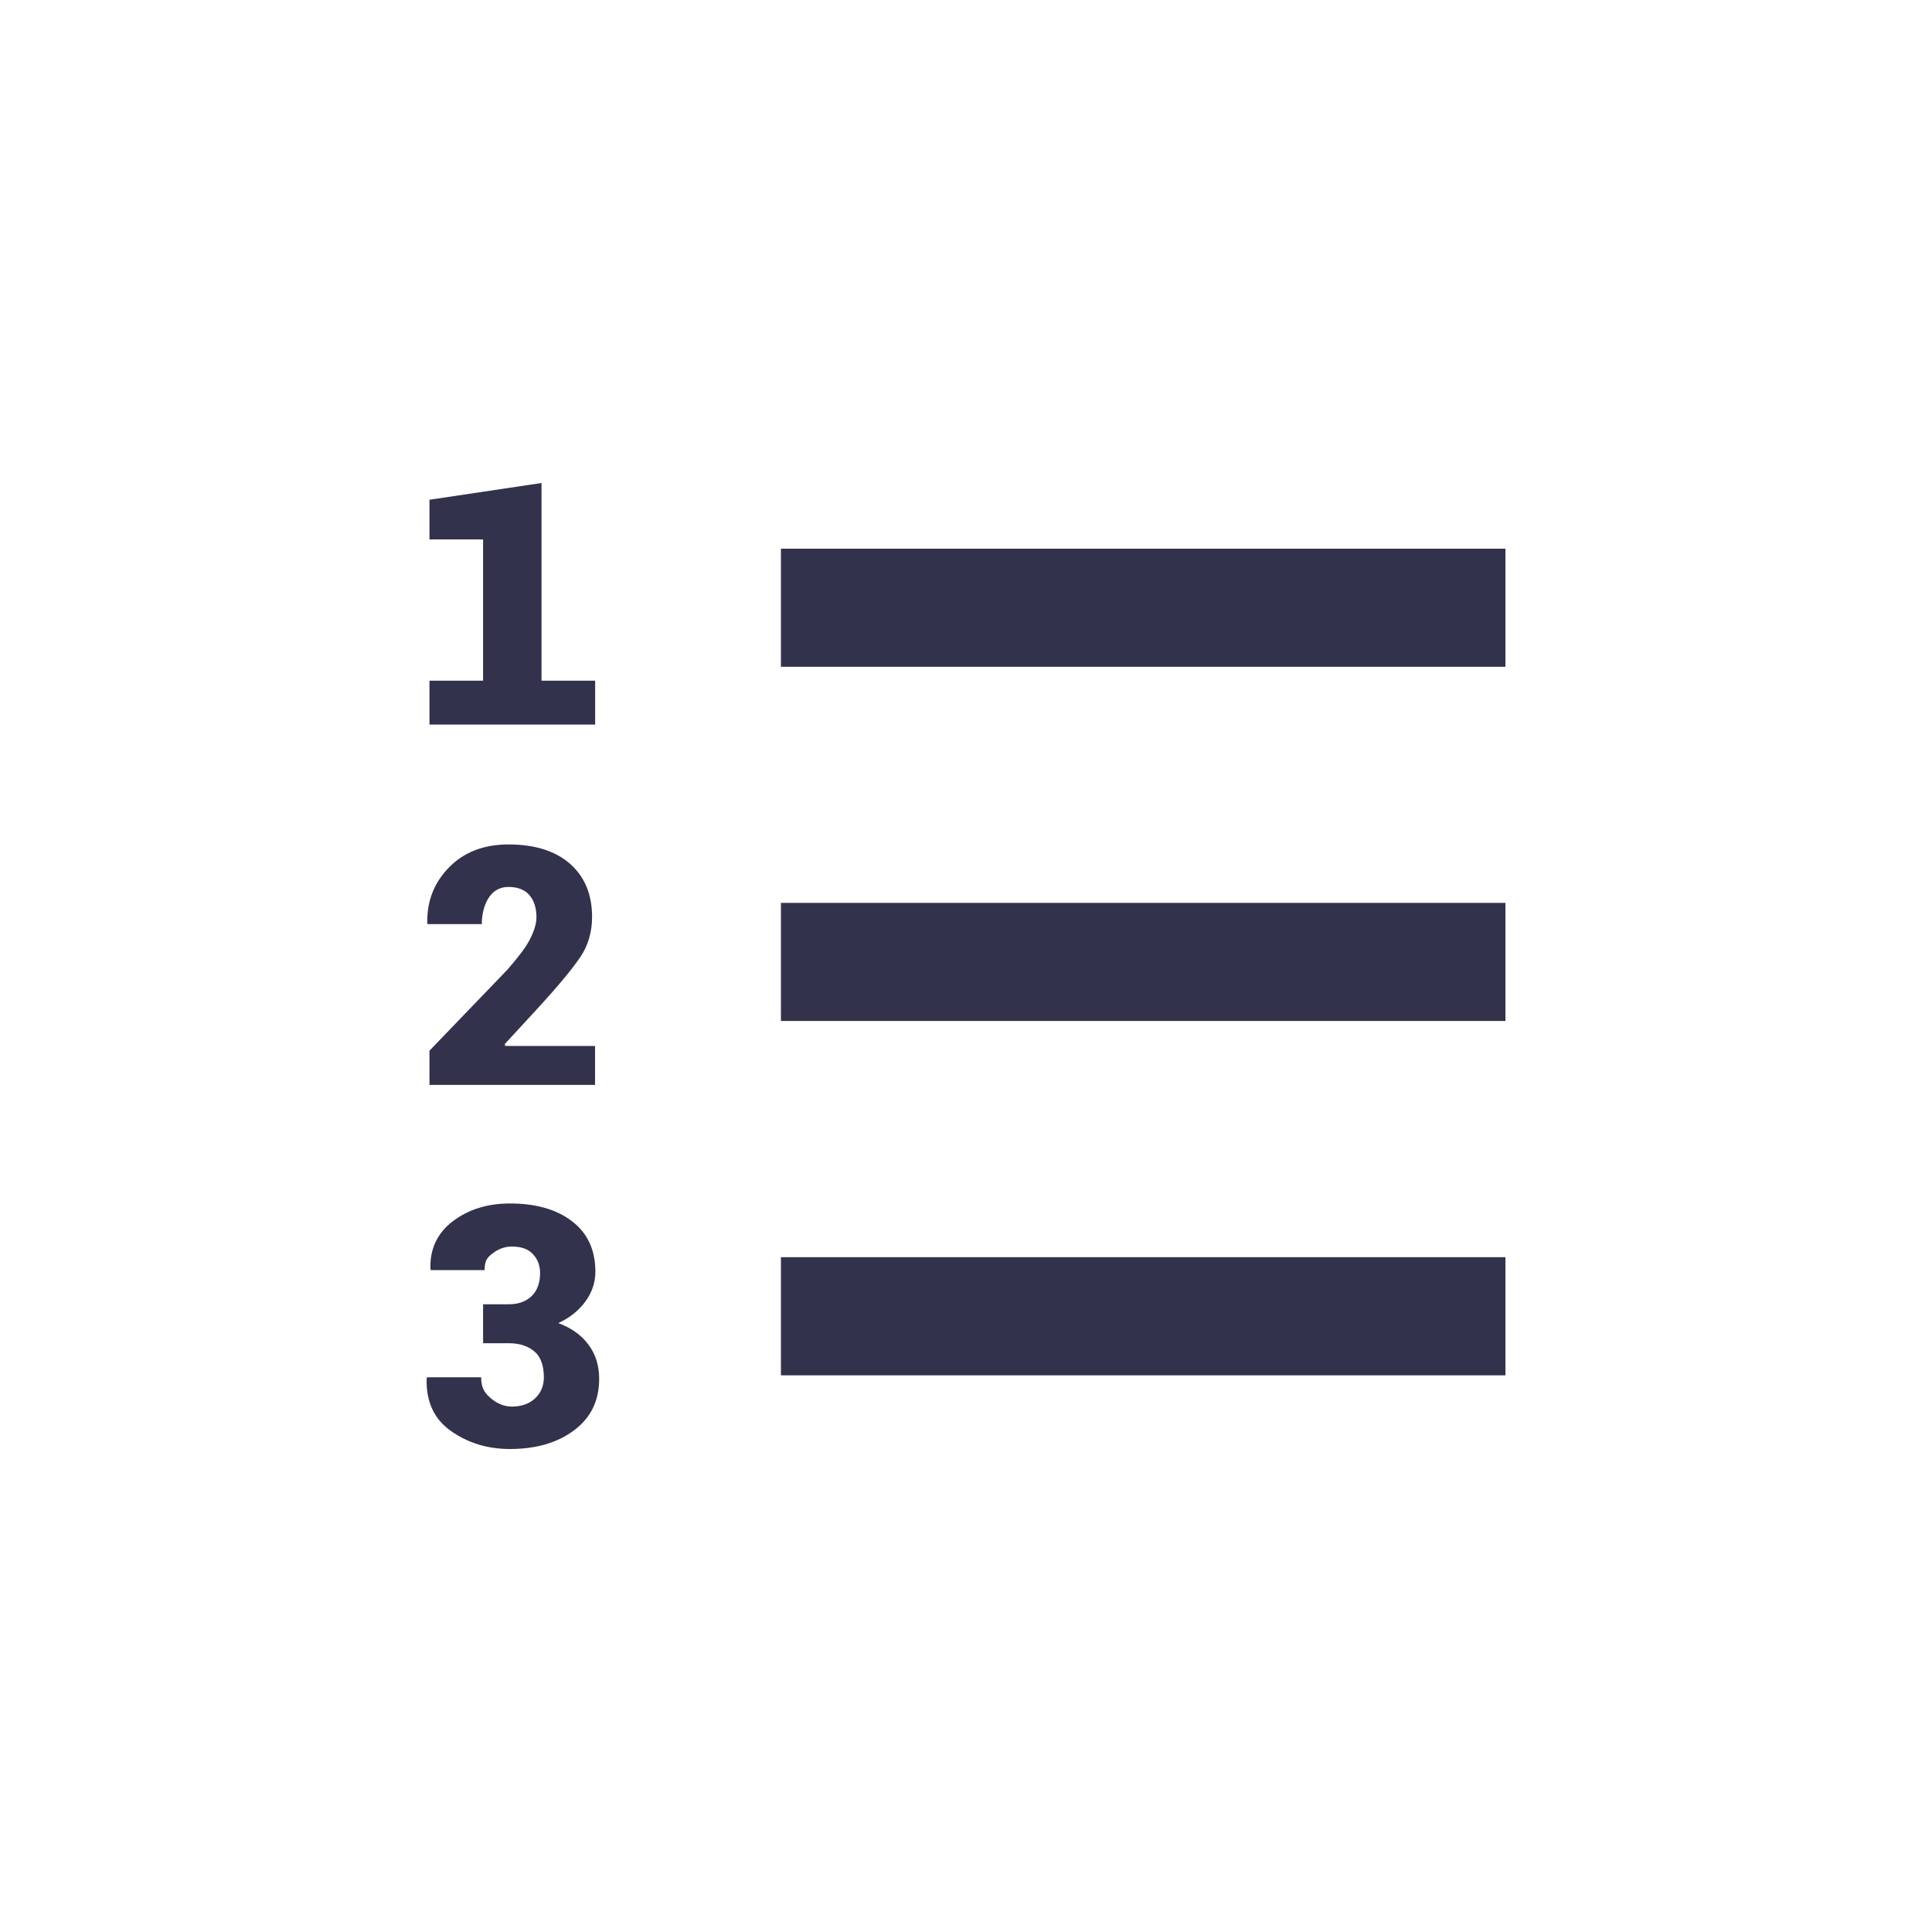 <svg xmlns="http://www.w3.org/2000/svg" width="24" height="24" fill="none" viewBox="0 0 24 24"><path fill="#32324D" fill-rule="evenodd" d="M6.727 6V8.456H7.393V9.001H5.335V8.456H6.001V6.701H5.335V6.208L6.727 6ZM6.27 12.97L6.276 12.993H7.392V13.477H5.335V13.052L6.3 12.049C6.421 11.91 6.521 11.786 6.578 11.678C6.635 11.569 6.664 11.474 6.664 11.394C6.664 11.28 6.635 11.188 6.577 11.12C6.519 11.053 6.433 11.018 6.317 11.018C6.214 11.018 6.133 11.06 6.074 11.148C6.014 11.236 5.985 11.36 5.985 11.48H5.312L5.308 11.471C5.301 11.197 5.391 10.967 5.577 10.776C5.763 10.585 6.01 10.49 6.317 10.49C6.643 10.49 6.898 10.57 7.081 10.73C7.263 10.891 7.355 11.111 7.355 11.39C7.355 11.577 7.306 11.745 7.209 11.889C7.112 12.033 6.933 12.25 6.672 12.534L6.27 12.97ZM7.308 16.701C7.218 16.582 7.094 16.494 6.935 16.436C7.075 16.372 7.187 16.283 7.27 16.17C7.354 16.056 7.396 15.932 7.396 15.798C7.396 15.527 7.299 15.318 7.106 15.171C6.913 15.023 6.656 14.95 6.334 14.95C6.056 14.95 5.821 15.023 5.626 15.17C5.432 15.317 5.339 15.519 5.347 15.755L5.351 15.778H6.02C6.02 15.657 6.054 15.619 6.122 15.568C6.19 15.516 6.268 15.485 6.358 15.485C6.472 15.485 6.559 15.514 6.619 15.578C6.679 15.642 6.709 15.72 6.709 15.813C6.709 15.931 6.676 16.029 6.609 16.096C6.542 16.163 6.447 16.202 6.324 16.202H6.001V16.686H6.324C6.461 16.686 6.567 16.726 6.643 16.792C6.718 16.858 6.756 16.967 6.756 17.111C6.756 17.214 6.72 17.302 6.648 17.37C6.576 17.438 6.479 17.473 6.358 17.473C6.252 17.473 6.162 17.427 6.088 17.362C6.014 17.298 5.977 17.23 5.977 17.109H5.304L5.3 17.135C5.293 17.413 5.394 17.631 5.603 17.777C5.811 17.924 6.055 18 6.334 18C6.657 18 6.923 17.924 7.131 17.768C7.339 17.613 7.443 17.4 7.443 17.128C7.443 16.962 7.398 16.82 7.308 16.701ZM9.701 6.816H18.701V8.283H9.701V6.816ZM18.701 11.216H9.701V12.683H18.701V11.216ZM9.701 15.617H18.701V17.085H9.701V15.617Z" clip-rule="evenodd"/></svg>